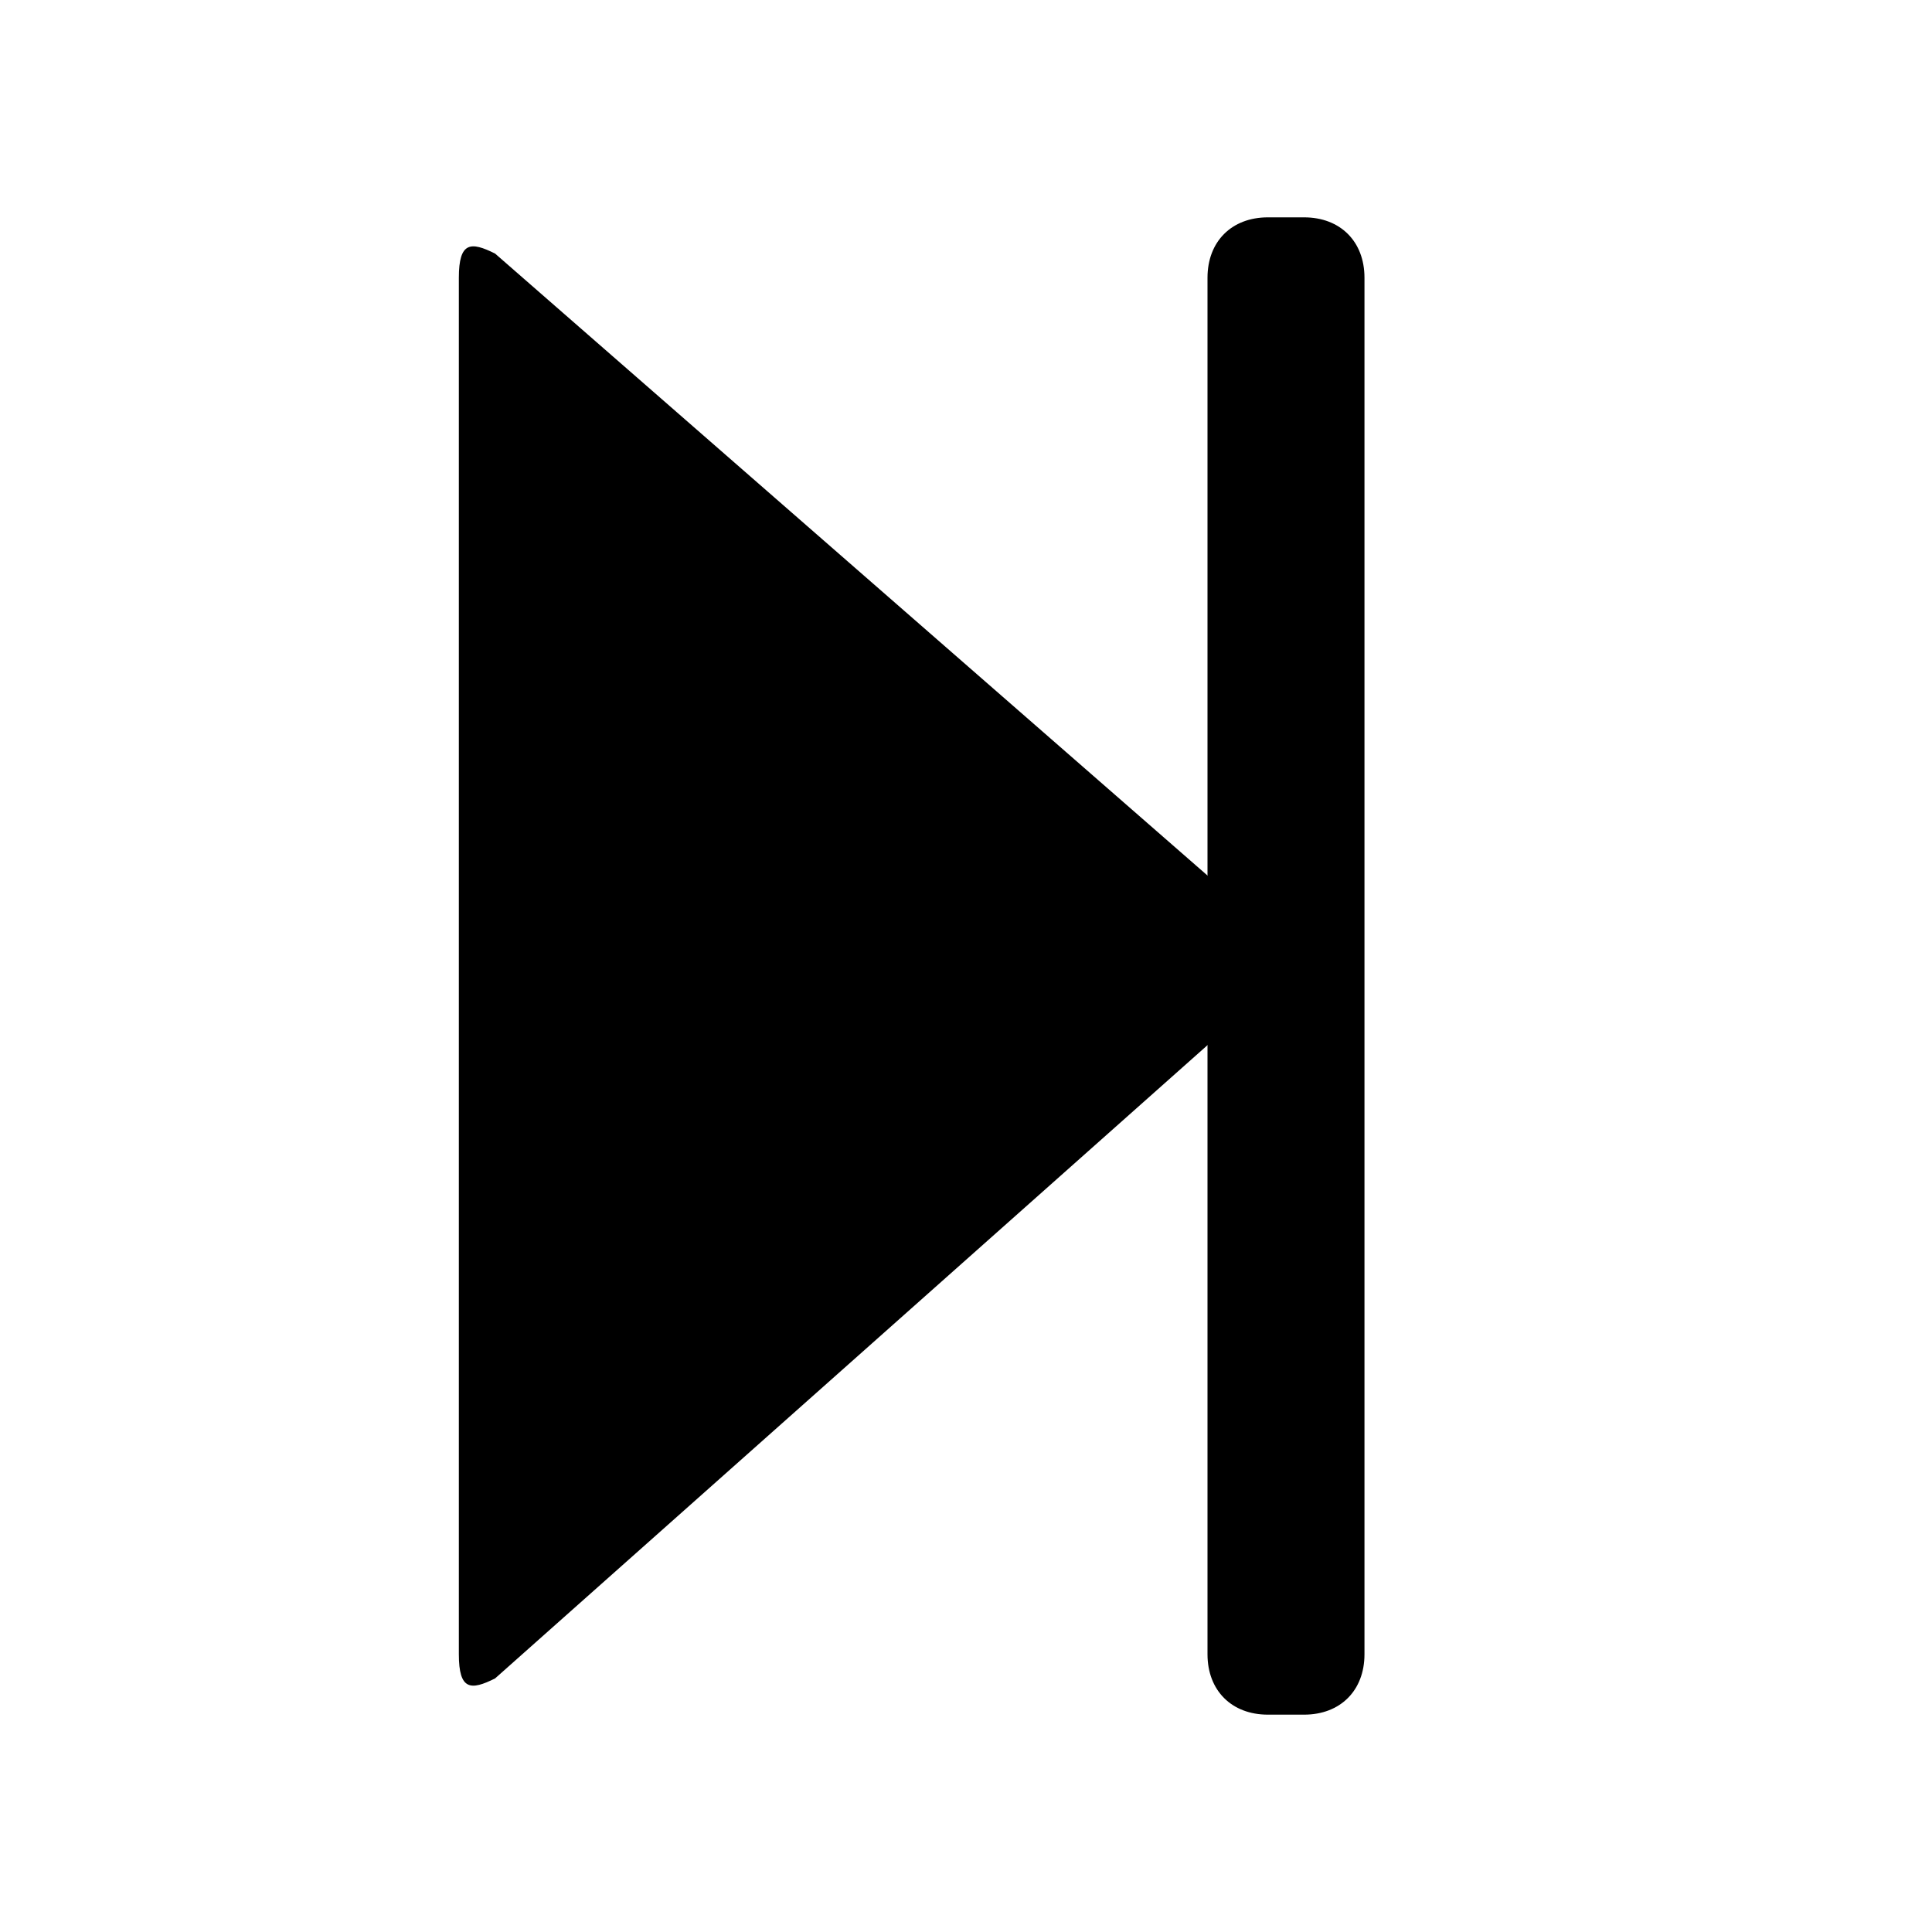 <?xml version="1.0" encoding="utf-8"?>
<!-- Generator: Adobe Illustrator 21.0.2, SVG Export Plug-In . SVG Version: 6.00 Build 0)  -->
<svg version="1.1" id="Layer_1" xmlns="http://www.w3.org/2000/svg" xmlns:xlink="http://www.w3.org/1999/xlink" x="0px" y="0px"
	 viewBox="0 0 16 16" style="enable-background:new 0 0 16 16;" xml:space="preserve">
<g>
	<path d="M4.1,13.9C3.9,14,3.8,14,3.8,13.7V2.3C3.8,2,3.9,2,4.1,2.1l6.3,5.5c0.2,0.2,0.2,0.5,0,0.7L4.1,13.9z"/>
</g>
<g>
	<path d="M11.3,13.7c0,0.3-0.2,0.5-0.5,0.5h-0.3c-0.3,0-0.5-0.2-0.5-0.5V2.3c0-0.3,0.2-0.5,0.5-0.5h0.3c0.3,0,0.5,0.2,0.5,0.5V13.7z
		"/>
</g>
</svg>
